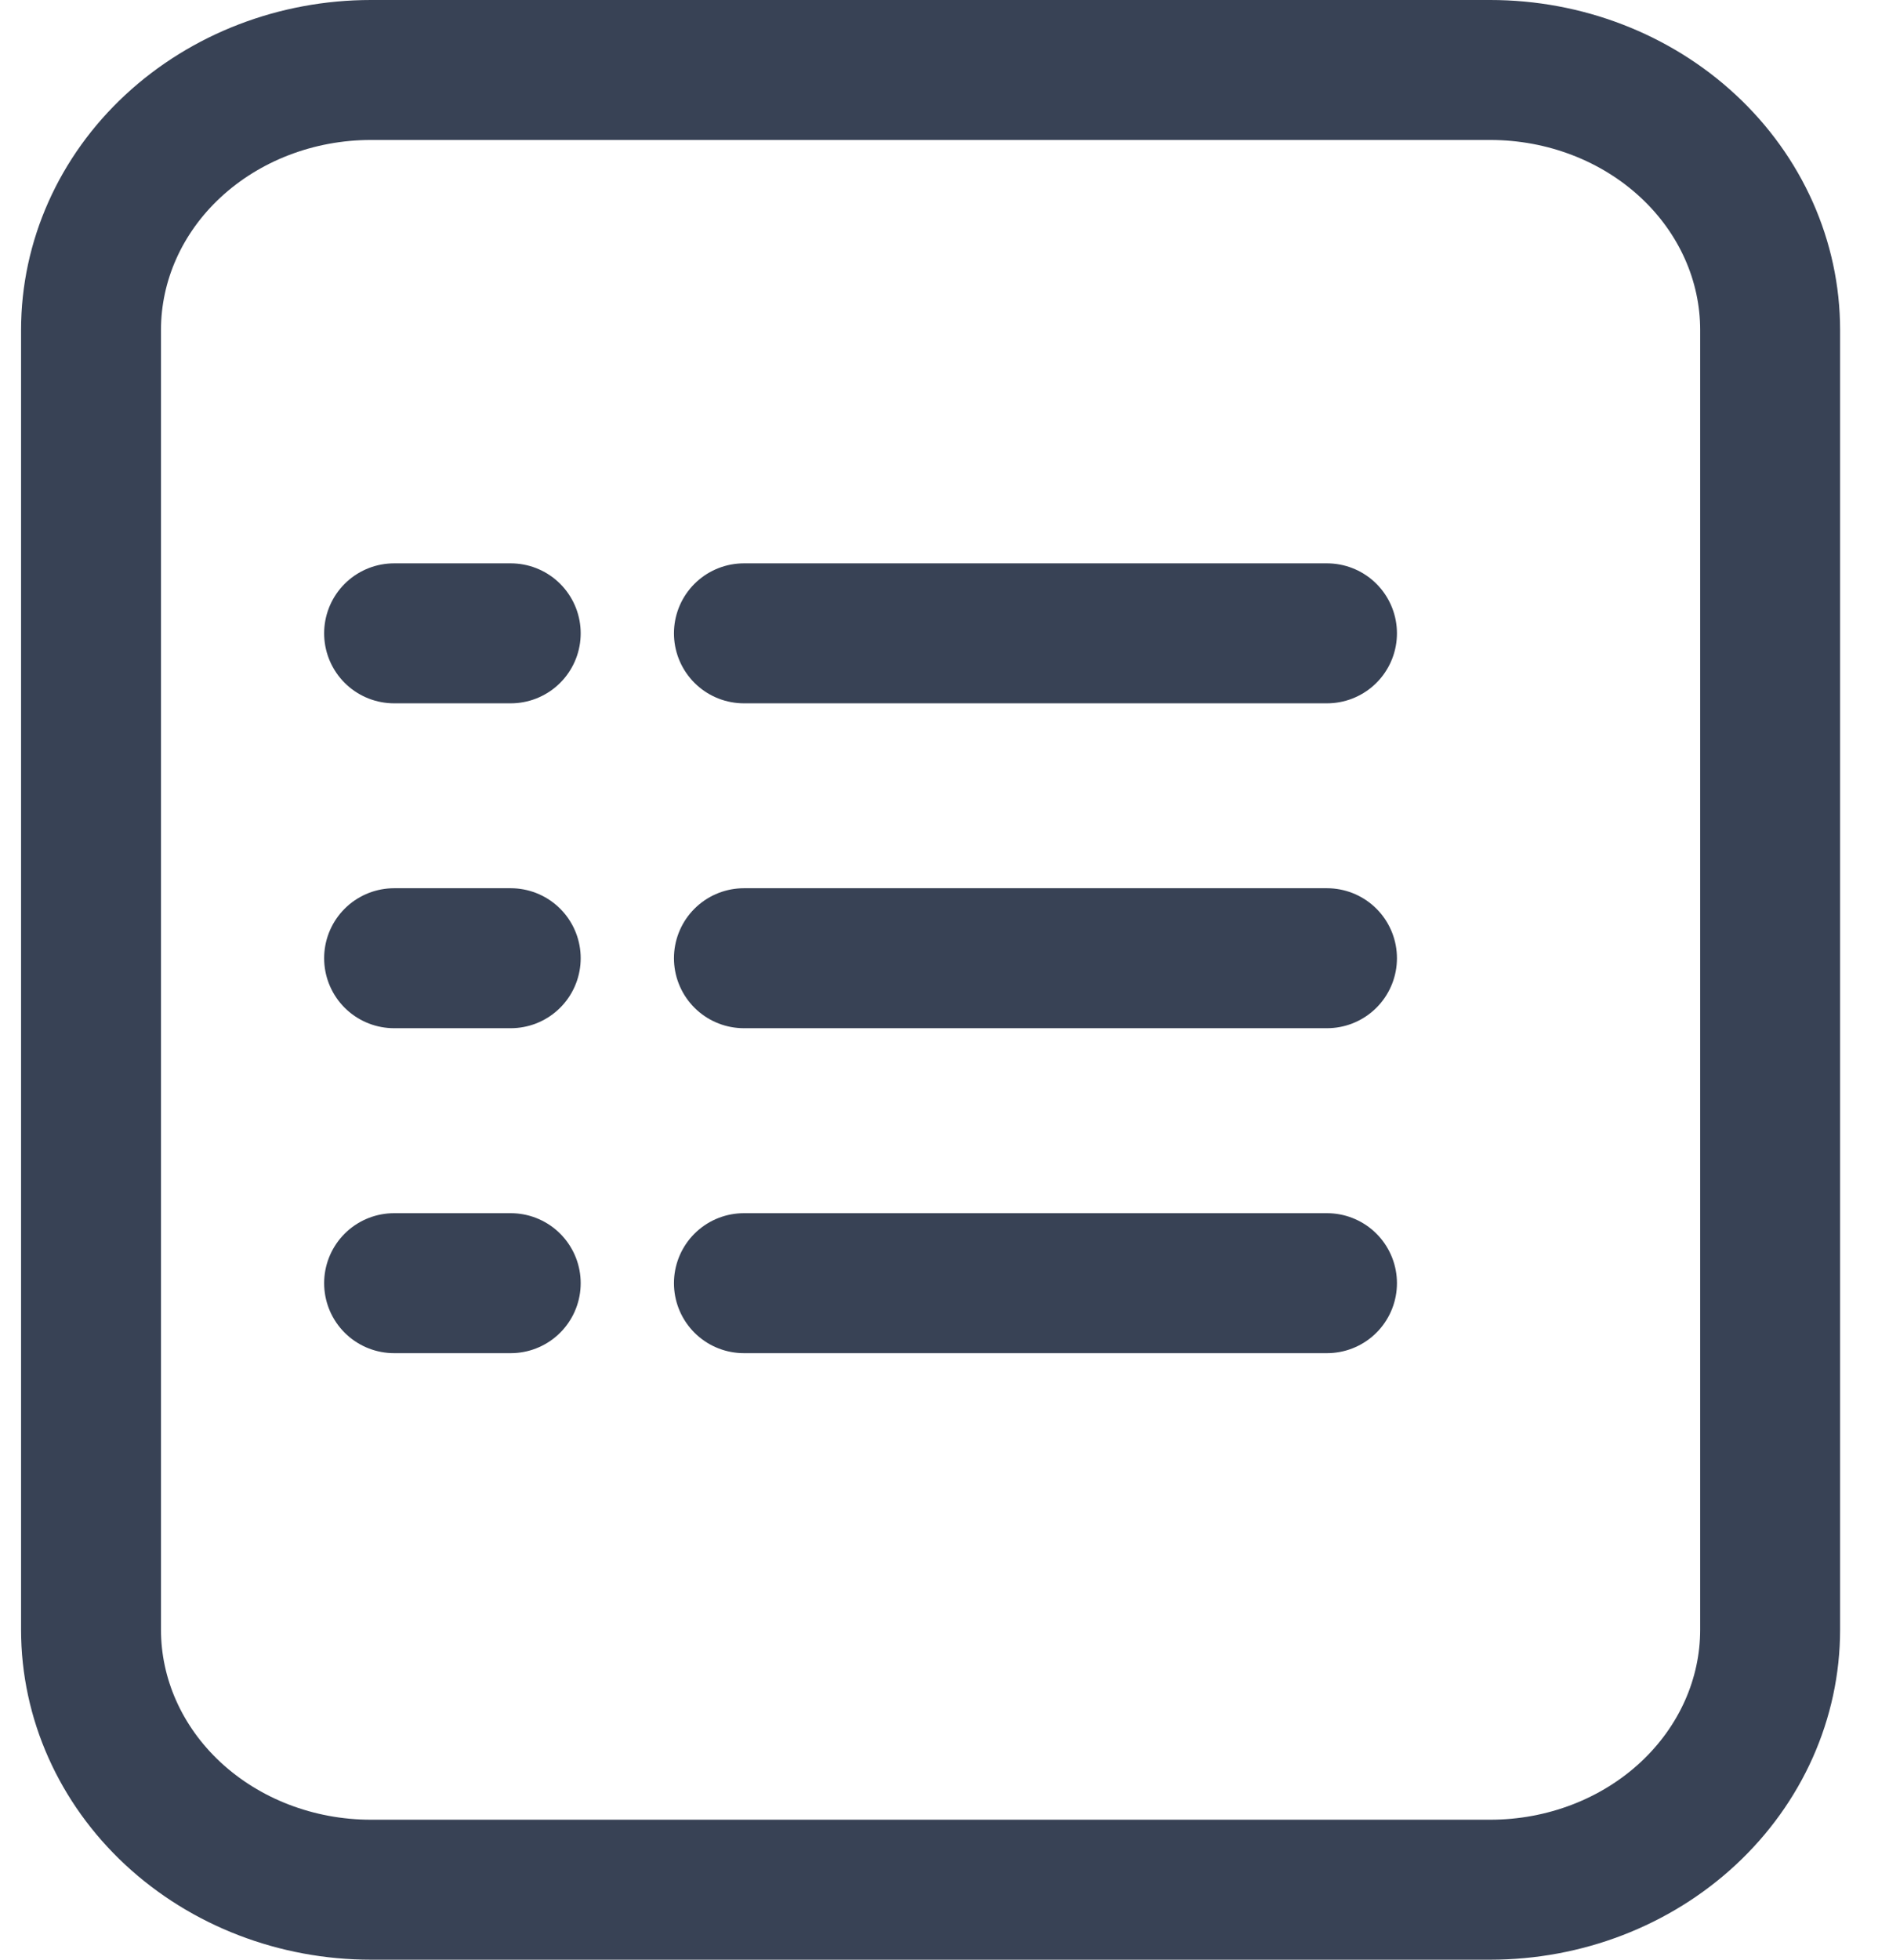 <svg width="27" height="28" viewBox="0 0 27 28" fill="none" xmlns="http://www.w3.org/2000/svg">
<path fill-rule="evenodd" clip-rule="evenodd" d="M25.301 23.286V4.714C25.301 3.729 24.879 2.784 24.129 2.088C23.379 1.391 22.362 1 21.301 1H5.301C4.24 1 3.223 1.391 2.472 2.088C1.722 2.784 1.301 3.729 1.301 4.714V23.286C1.301 24.271 1.722 25.215 2.472 25.912C3.223 26.609 4.24 27 5.301 27H21.301C22.362 27 23.379 26.609 24.129 25.912C24.879 25.215 25.301 24.271 25.301 23.286V23.286Z" stroke="#384255" stroke-width="2" stroke-linecap="round" stroke-linejoin="round"/>
<path d="M10.633 9.049H18.967" stroke="#384255" stroke-width="2" stroke-linecap="round" stroke-linejoin="round"/>
<path d="M5.633 9.049H7.3" stroke="#384255" stroke-width="2" stroke-linecap="round" stroke-linejoin="round"/>
<path d="M10.633 13.691H18.967" stroke="#384255" stroke-width="2" stroke-linecap="round" stroke-linejoin="round"/>
<path d="M5.633 13.691H7.3" stroke="#384255" stroke-width="2" stroke-linecap="round" stroke-linejoin="round"/>
<path d="M10.633 18.334H18.967" stroke="#384255" stroke-width="2" stroke-linecap="round" stroke-linejoin="round"/>
<path d="M5.633 18.334H7.3" stroke="#384255" stroke-width="2" stroke-linecap="round" stroke-linejoin="round"/>
</svg>
